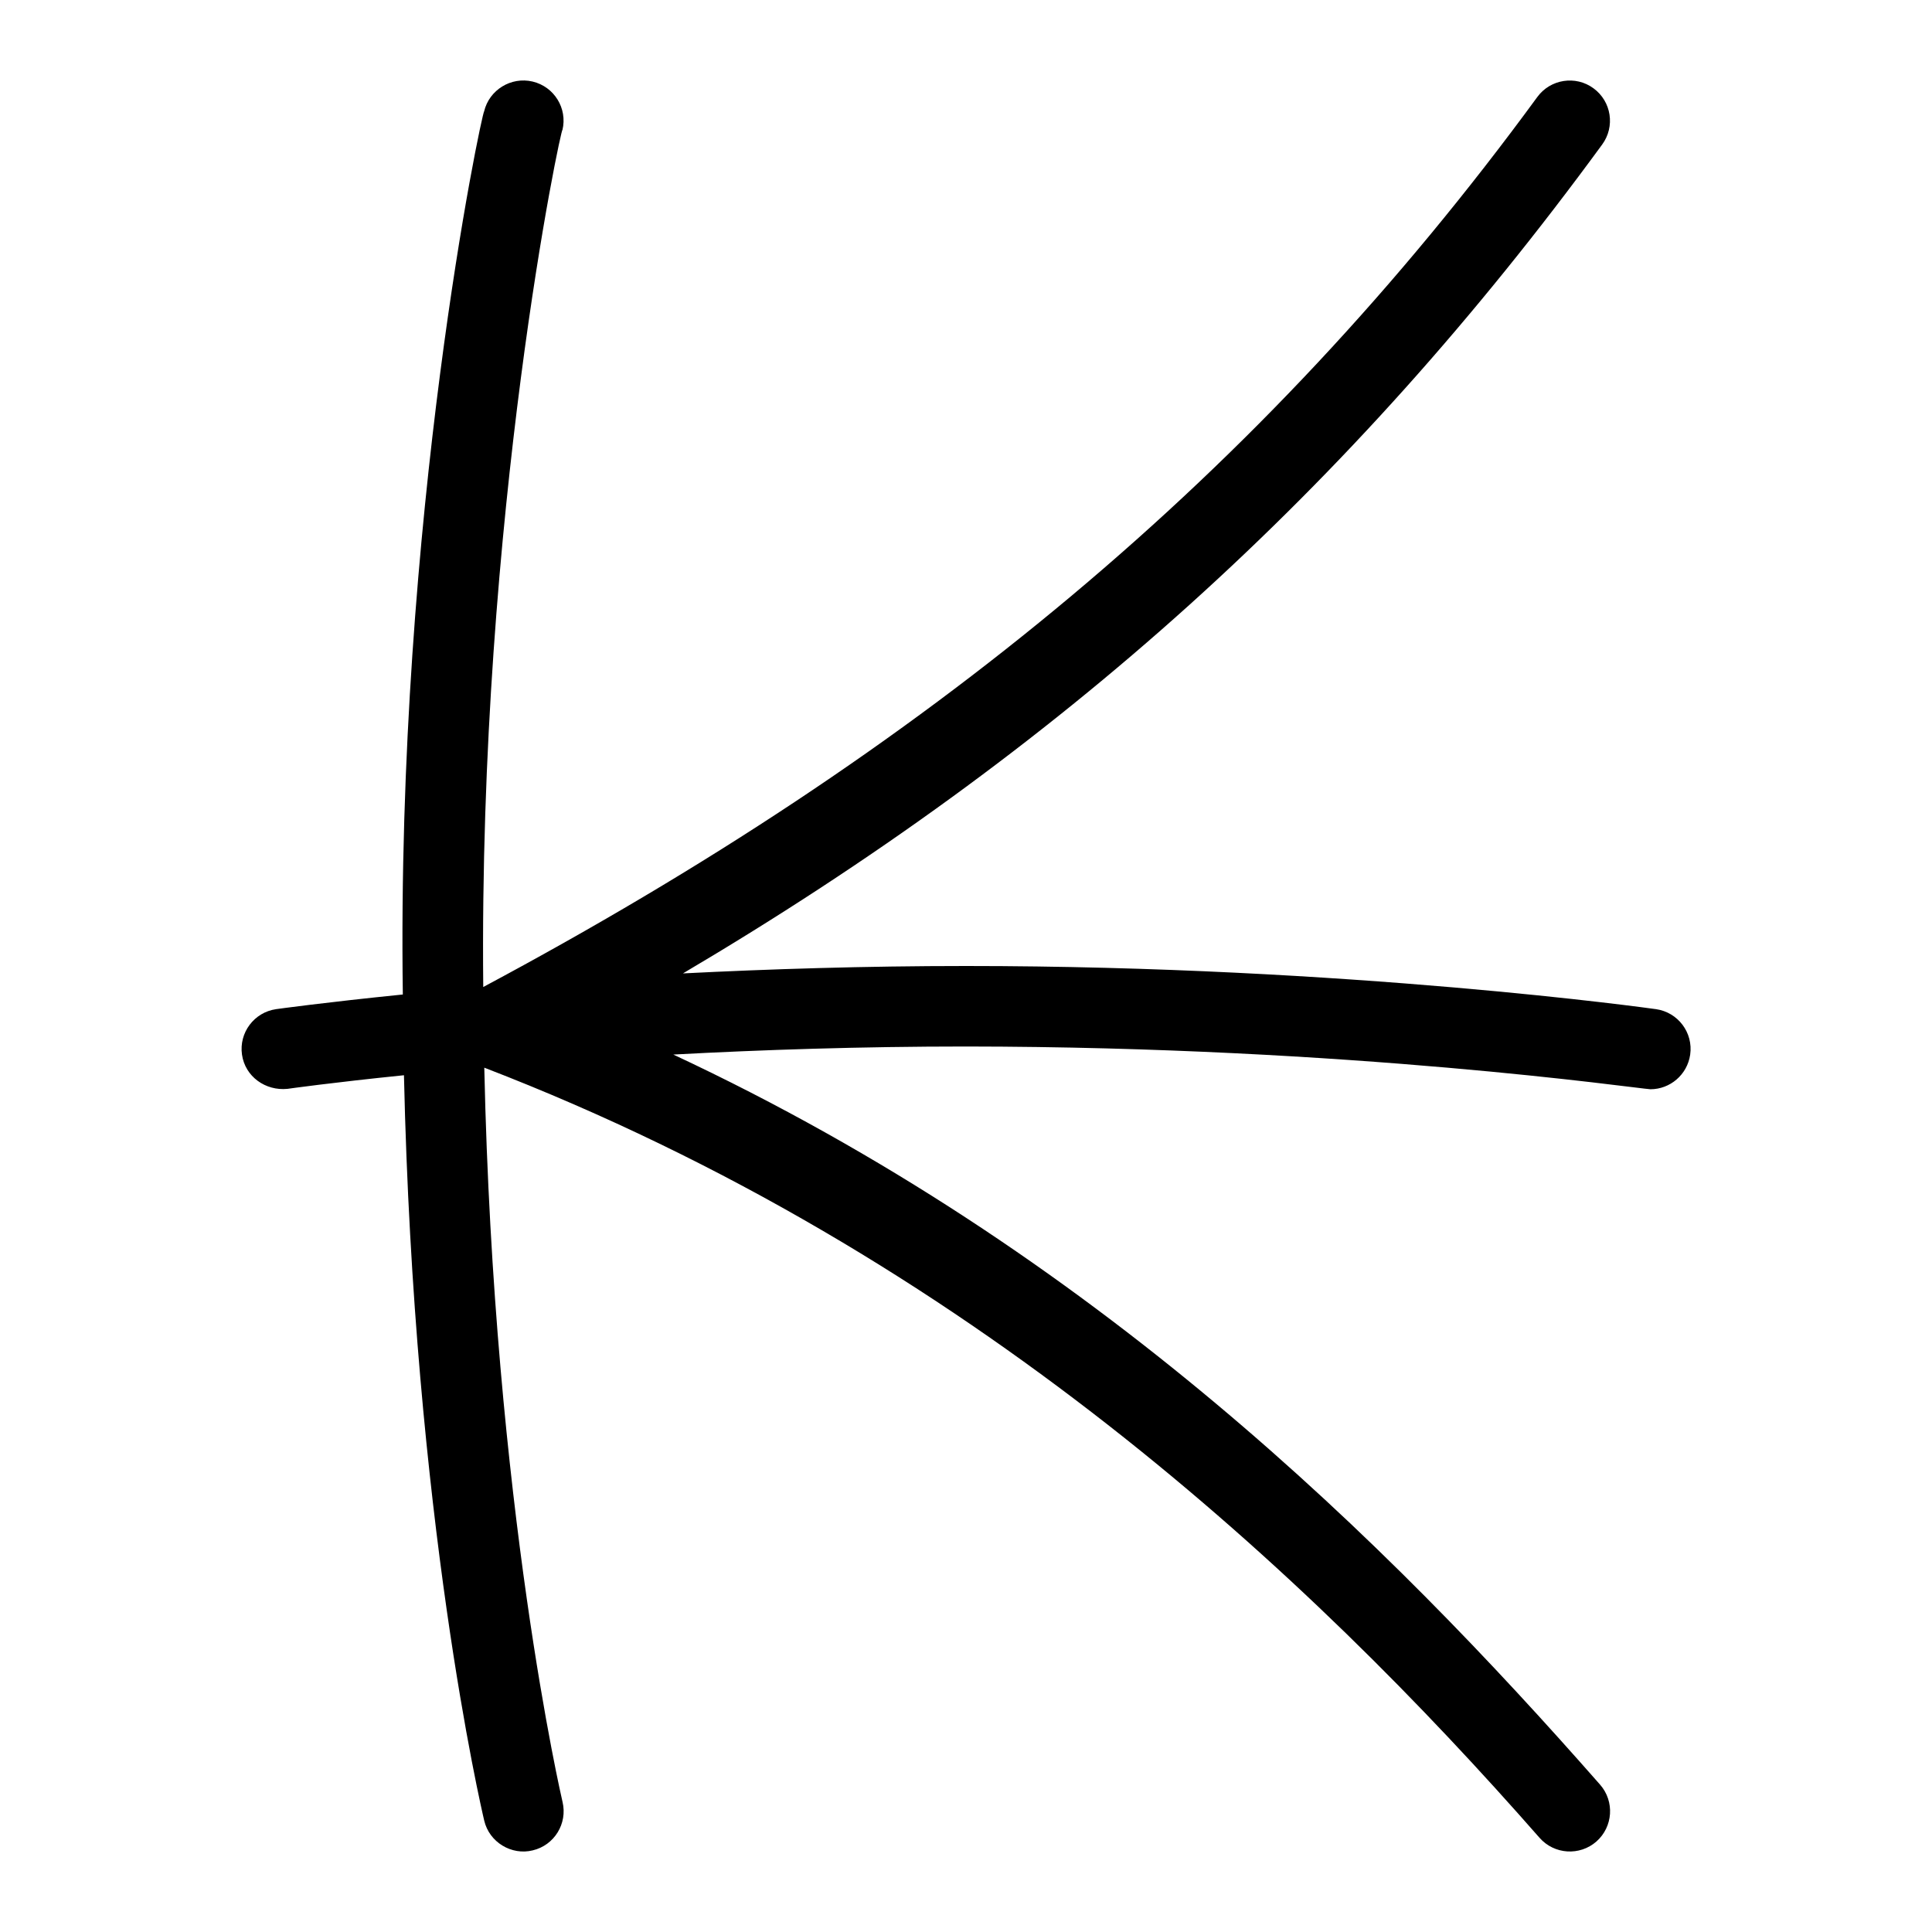 <svg id="Layer_1" viewBox="0 0 24 24" xmlns="http://www.w3.org/2000/svg" data-name="Layer 1"><path d="m20.57 12.536c-.037-.005-3.809-.536-8.57-.536-1.259 0-2.446.038-3.516.092 4.693-2.773 8.282-6.007 11.419-10.297.163-.223.115-.535-.108-.698-.221-.163-.535-.115-.698.108-3.442 4.704-7.616 8.128-13.094 11.056.061-.005-.06.005 0 0-.059-5.885.977-10.735.984-10.646.064-.269-.102-.538-.371-.602-.267-.063-.538.103-.602.37-.03.021-1.094 5.032-1.01 10.971-.978.099-1.56.18-1.574.182-.273.039-.463.292-.424.565s.292.453.566.425c.014-.002.543-.077 1.446-.169.124 5.519.959 9.098.997 9.259.063.27.341.435.602.37.269-.063.435-.333.371-.602-.009-.039-.853-3.662-.972-9.121 6.025 2.32 10.26 6.32 13.109 9.567.183.208.499.227.706.046.207-.183.228-.498.046-.706-2.632-2.997-6.278-6.623-11.513-9.07 1.098-.059 2.327-.1 3.637-.1 4.797.004 8.32.521 8.501.531.244 0 .458-.18.494-.43.039-.273-.151-.526-.425-.565z"/><path d=""/></svg>